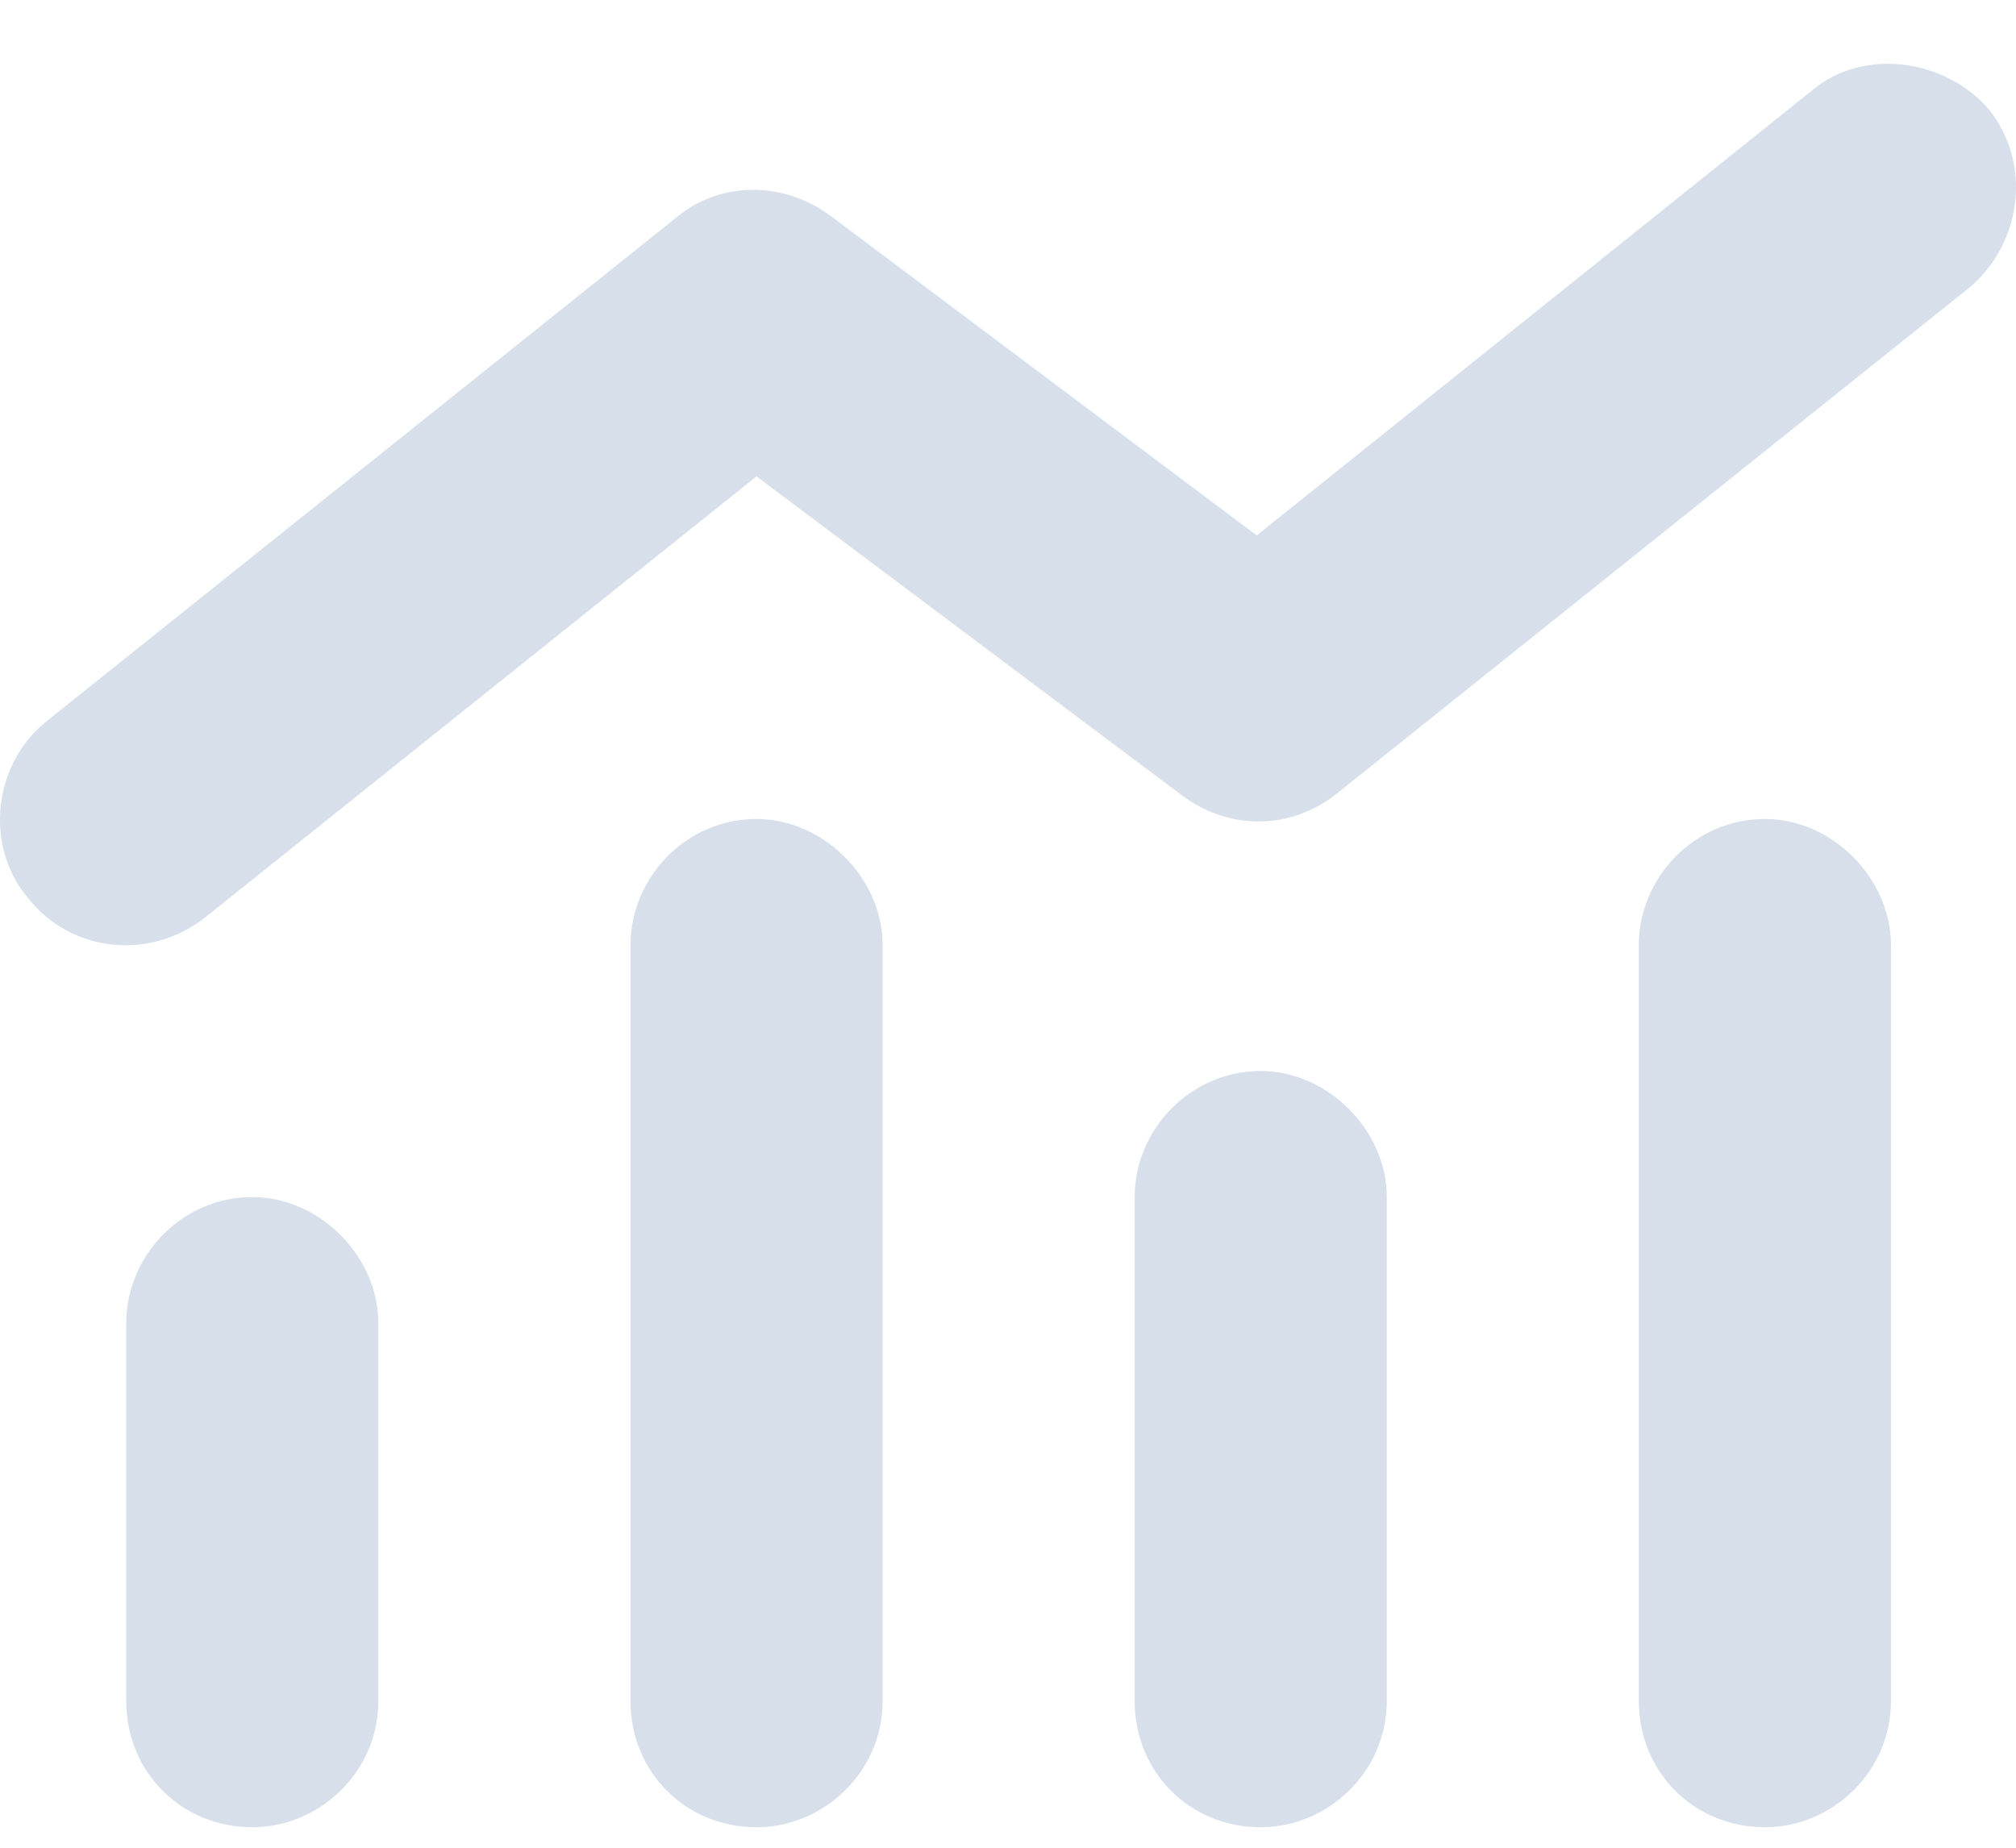 <svg width="24" height="22" viewBox="0 0 24 22" fill="none" xmlns="http://www.w3.org/2000/svg">
<path d="M23.449 3.421C24.059 2.905 24.199 1.967 23.684 1.311C23.168 0.701 22.183 0.56 21.573 1.076L14.961 6.375L9.897 2.577C9.334 2.155 8.584 2.155 8.068 2.577L0.565 8.579C-0.091 9.095 -0.185 10.08 0.331 10.689C0.847 11.346 1.785 11.44 2.441 10.924L9.006 5.672L14.071 9.47C14.633 9.892 15.384 9.892 15.946 9.423L23.449 3.421ZM7.506 11.252V20.255C7.506 21.099 8.162 21.756 9.006 21.756C9.803 21.756 10.507 21.099 10.507 20.255V11.252C10.507 10.455 9.803 9.751 9.006 9.751C8.162 9.751 7.506 10.455 7.506 11.252ZM1.503 15.754V20.255C1.503 21.099 2.16 21.756 3.004 21.756C3.801 21.756 4.504 21.099 4.504 20.255V15.754C4.504 14.956 3.801 14.253 3.004 14.253C2.16 14.253 1.503 14.956 1.503 15.754ZM15.008 12.752C14.164 12.752 13.508 13.456 13.508 14.253V20.255C13.508 21.099 14.164 21.756 15.008 21.756C15.806 21.756 16.509 21.099 16.509 20.255V14.253C16.509 13.456 15.806 12.752 15.008 12.752ZM19.51 11.252V20.255C19.51 21.099 20.167 21.756 21.011 21.756C21.808 21.756 22.511 21.099 22.511 20.255V11.252C22.511 10.455 21.808 9.751 21.011 9.751C20.167 9.751 19.51 10.455 19.51 11.252Z" fill="#D7DFEB"/>
</svg>